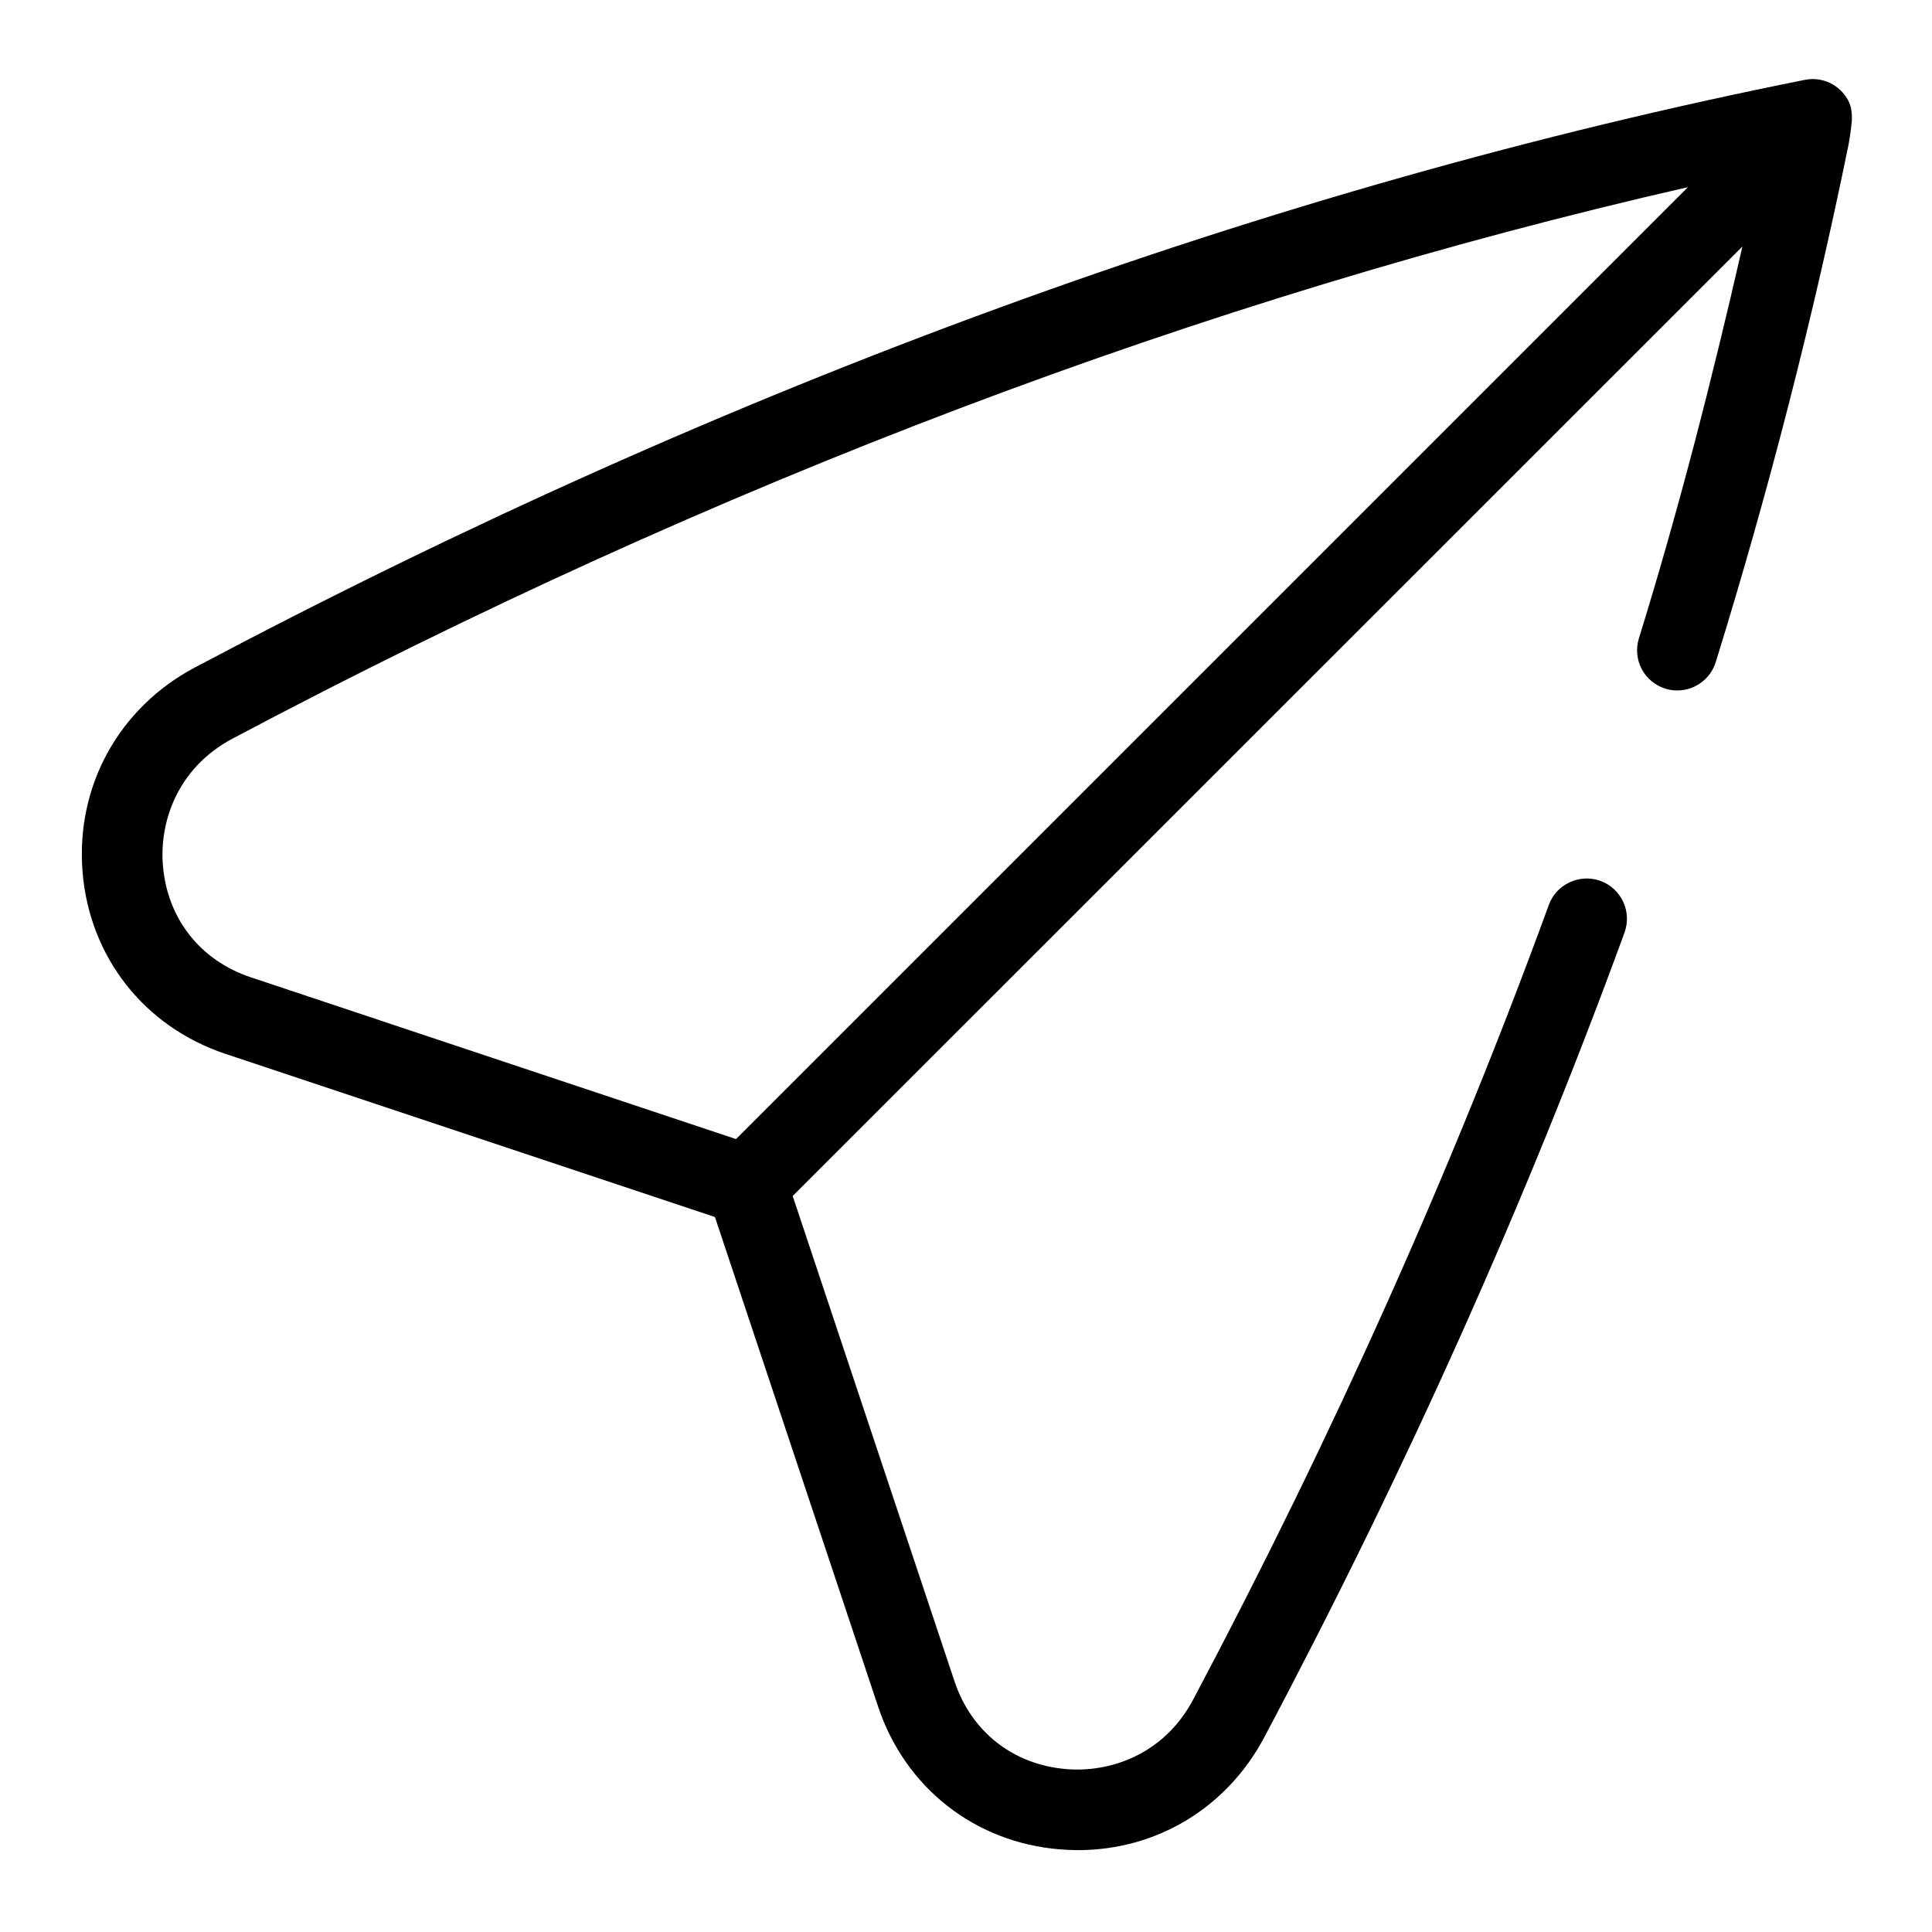 <?xml version="1.0" encoding="utf-8"?>
<!-- Generator: Adobe Illustrator 25.0.1, SVG Export Plug-In . SVG Version: 6.00 Build 0)  -->
<svg version="1.1" id="Layer_1" xmlns="http://www.w3.org/2000/svg" xmlns:xlink="http://www.w3.org/1999/xlink" x="0px" y="0px"
	 viewBox="0 0 24 24" enable-background="new 0 0 24 24" xml:space="preserve">
<g>
</g>
<path d="M23.004,1.506c0.004-0.088-0.002-0.178-0.046-0.26
	c-0.104-0.193-0.321-0.298-0.538-0.254C15.783,2.319,9.055,4.775,2.422,8.291
	C1.473,8.794,0.938,9.77,1.026,10.837c0.088,1.055,0.768,1.918,1.773,2.254
	l6.082,2.027l2.027,6.082c0.336,1.006,1.199,1.686,2.254,1.773
	c0.077,0.006,0.153,0.01,0.229,0.01c0.976,0,1.85-0.524,2.316-1.405
	c1.759-3.317,3.264-6.679,4.473-9.993c0.095-0.26-0.039-0.547-0.298-0.642
	c-0.259-0.094-0.547,0.04-0.642,0.298c-1.193,3.272-2.68,6.592-4.416,9.868
	c-0.373,0.705-1.059,0.912-1.58,0.867c-0.659-0.055-1.178-0.463-1.388-1.093
	l-2.009-6.026L21.645,3.062c-0.371,1.627-0.787,3.256-1.286,4.868
	c-0.082,0.264,0.065,0.543,0.33,0.625c0.049,0.016,0.099,0.022,0.147,0.022
	c0.214,0,0.411-0.138,0.478-0.353c0.659-2.128,1.213-4.29,1.65-6.431
	C22.979,1.723,23.005,1.509,23.004,1.506z M9.143,14.15l-6.026-2.009
	c-0.63-0.21-1.038-0.729-1.093-1.388C1.979,10.235,2.186,9.548,2.891,9.174
	c5.998-3.179,12.07-5.479,18.077-6.849L9.143,14.15z"/>
</svg>
